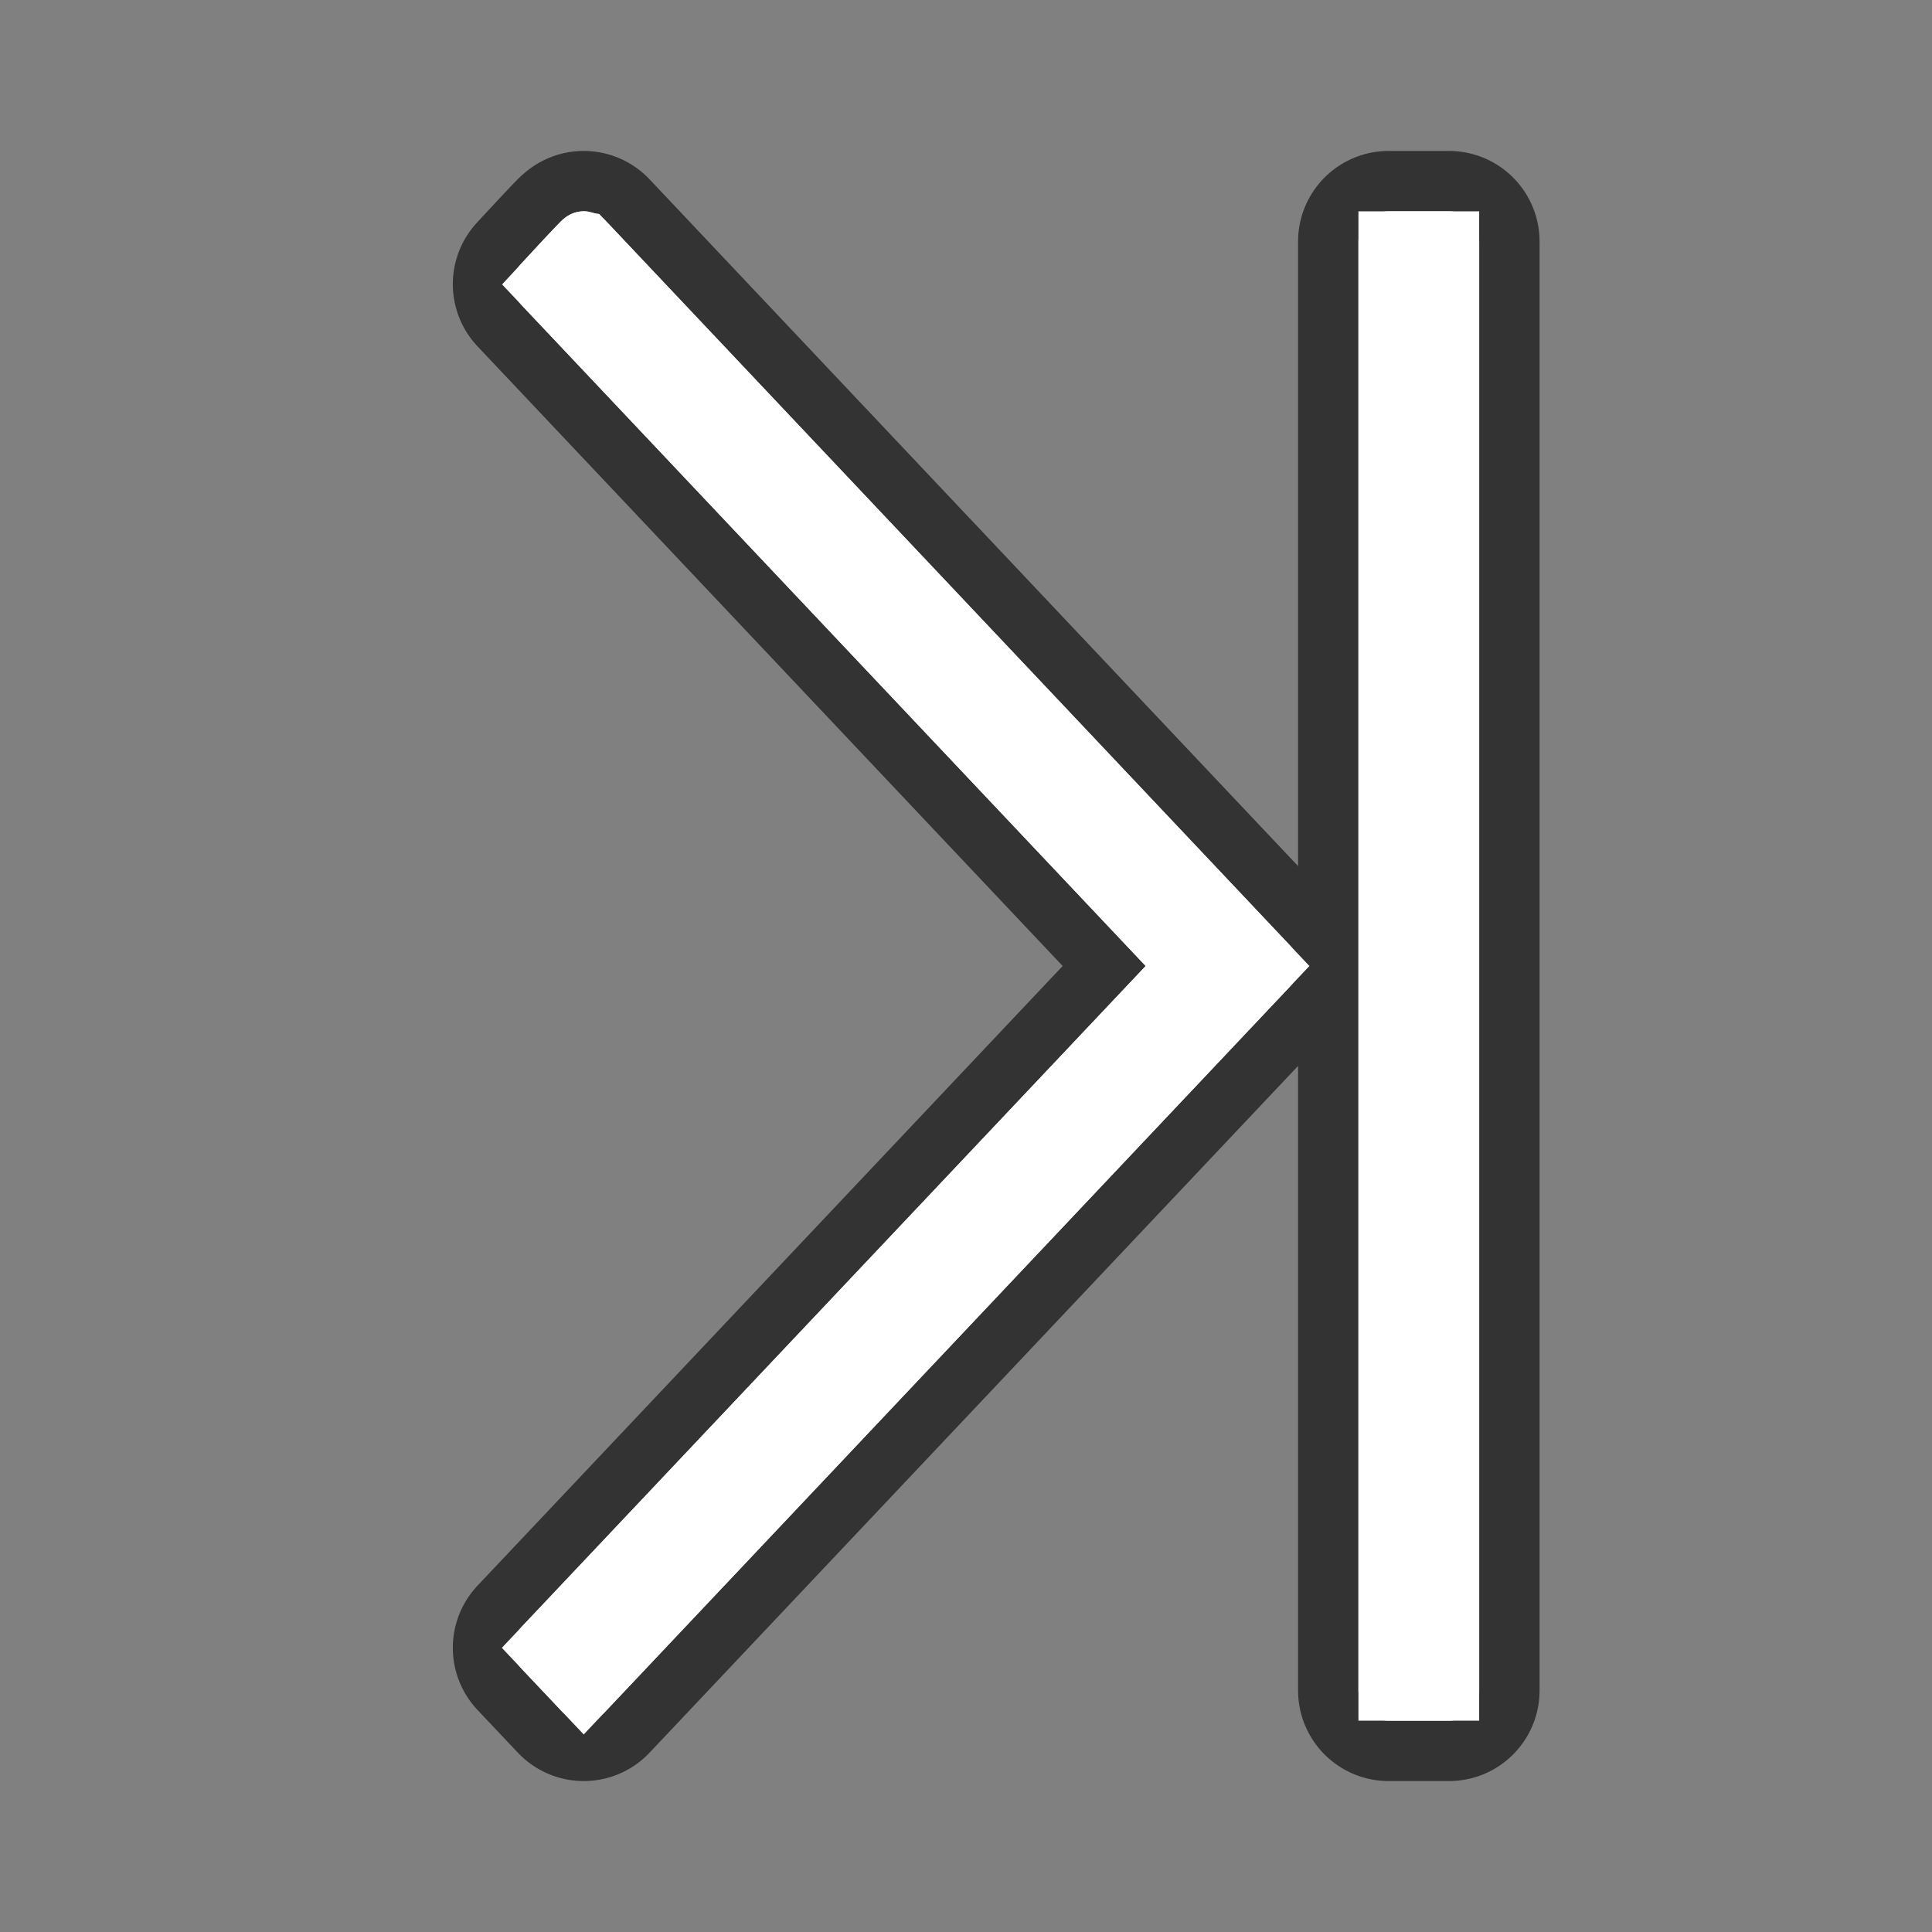 <?xml version="1.0" encoding="UTF-8" standalone="no"?>
<svg
   xmlns:dc="http://purl.org/dc/elements/1.1/"
   xmlns:cc="http://creativecommons.org/ns#"
   xmlns:rdf="http://www.w3.org/1999/02/22-rdf-syntax-ns#"
   xmlns:svg="http://www.w3.org/2000/svg"
   xmlns="http://www.w3.org/2000/svg"
   xmlns:sodipodi="http://sodipodi.sourceforge.net/DTD/sodipodi-0.dtd"
   xmlns:inkscape="http://www.inkscape.org/namespaces/inkscape"
   viewBox="0 0 32 32"
   version="1.1"
   id="svg4"
   sodipodi:docname="lastrecord.svg"
   inkscape:export-filename="/home/jupiter007/Libreoffice yaru theme fullcolor/build/cmd/32/lastrecord.png"
   inkscape:export-xdpi="95"
   inkscape:export-ydpi="95"
   inkscape:version="0.92.4 (5da689c313, 2019-01-14)">
  <rect x="0" y="0" width="32" height="32" fill="#808080" stroke="none"/>
  <defs
     id="defs8" />
  <sodipodi:namedview
     pagecolor="#ffffff"
     bordercolor="#666666"
     borderopacity="1"
     objecttolerance="10"
     gridtolerance="10"
     guidetolerance="10"
     inkscape:pageopacity="0"
     inkscape:pageshadow="2"
     inkscape:window-width="1920"
     inkscape:window-height="1011"
     id="namedview6"
     showgrid="false"
     inkscape:zoom="11.752115"
     inkscape:cx="-3.6745724"
     inkscape:cy="15.621866"
     inkscape:window-x="0"
     inkscape:window-y="32"
     inkscape:window-maximized="1"
     inkscape:current-layer="svg4" />
  <path
     d="m9.668 4c-.014-.003-.668.707-.668.707l10.664 11.293-10.664 11.293.668.707 11.332-12zm13.332 0v24h1v-24z"
     fill="#232629"
     id="path819"
     style="fill:#000000;stroke:#000000;stroke-linejoin:round;stroke-width:3;stroke-miterlimit:4;stroke-dasharray:none;opacity:0.6" />
  <path
     d="m9.668 4c-.014-.003-.668.707-.668.707l10.664 11.293-10.664 11.293.668.707 11.332-12zm13.332 0v24h1v-24z"
     fill="#232629"
     id="path2"
     style="fill:#ffffff;stroke:#ffffff" />
  <path
     style="fill:#ffffff;stroke:#ffffff;stroke-linejoin:round"
     id="path817"
     fill="#232629"
     d="m9.668 4c-.014-.003-.668.707-.668.707l10.664 11.293-10.664 11.293.668.707 11.332-12zm13.332 0v24h1v-24z" />
</svg>

